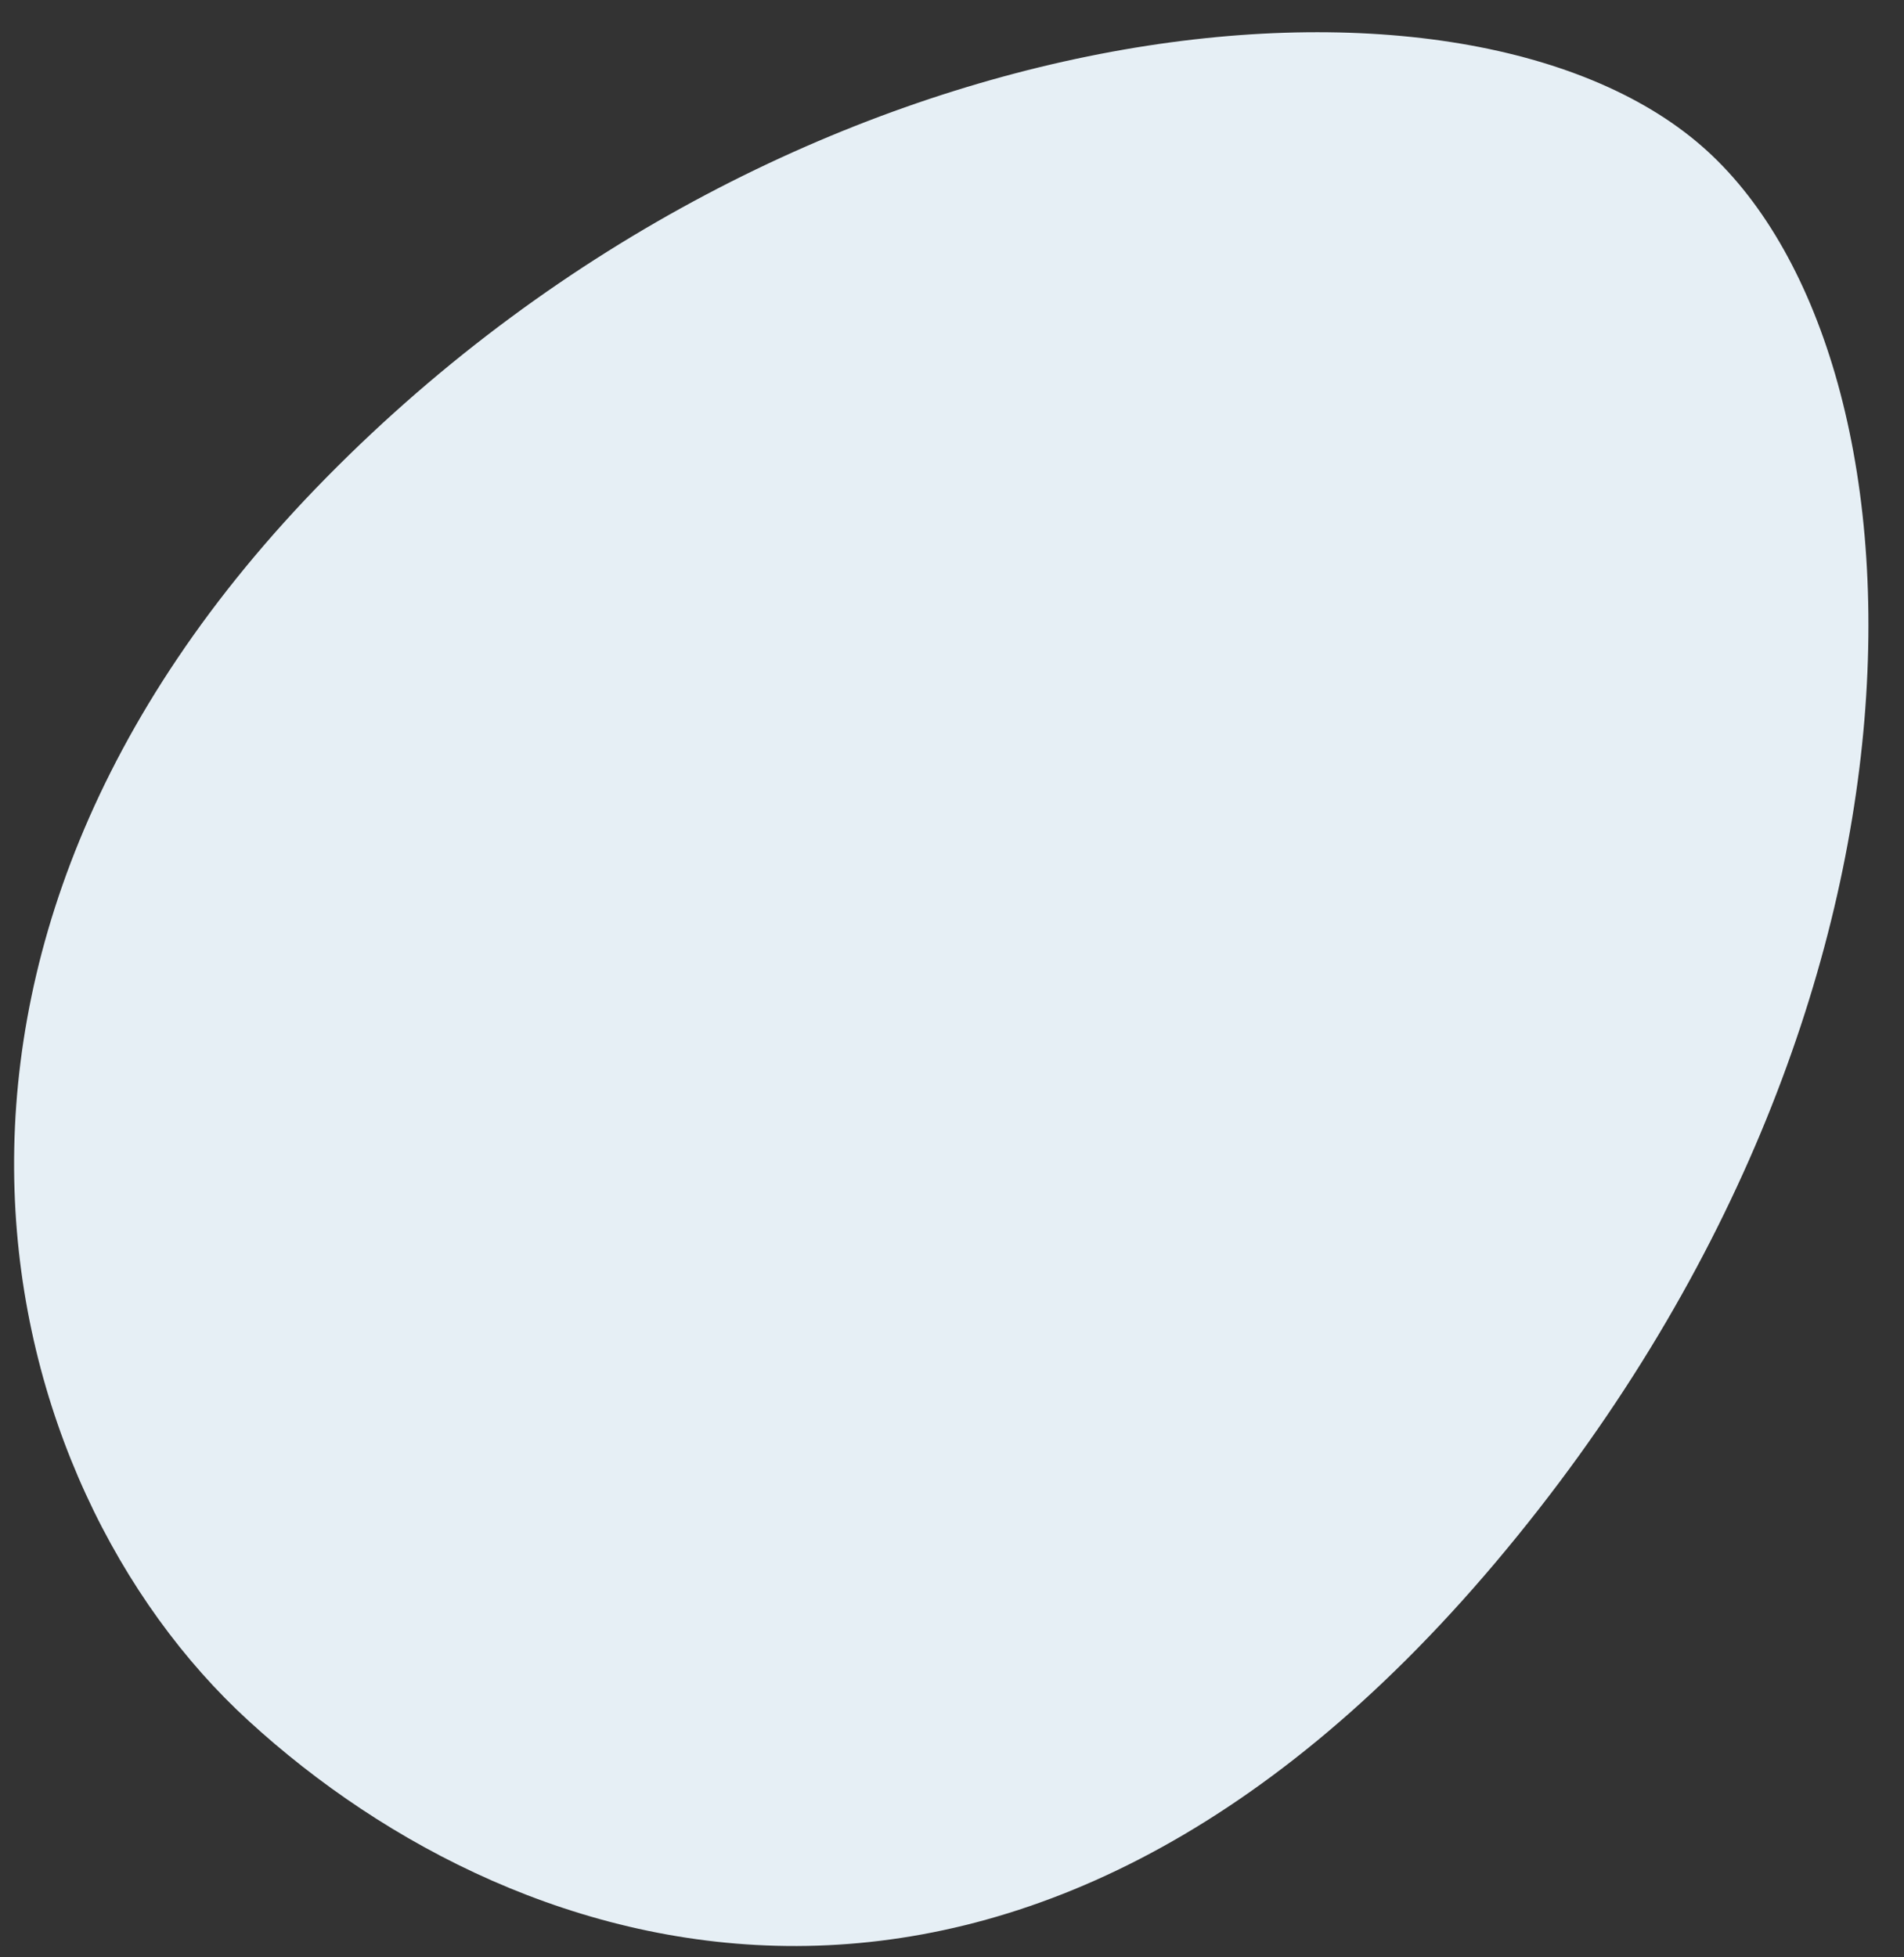 <svg width="36" height="37" viewBox="0 0 36 37" fill="none" xmlns="http://www.w3.org/2000/svg">
<rect x="0" y="0" width="36" height="37" fill="#333333" stroke="none"/>
<path d="M32.173 2.759C27.616 -1.207 15.065 -5.93219e-05 6.173 9.025C-2.719 18.05 -0.174 28.075 4.7 32.529C9.866 37.263 19.323 40.145 28.278 29.534C37.233 18.922 36.619 6.623 32.173 2.759Z" fill="#E6EFF5"/>
</svg>
